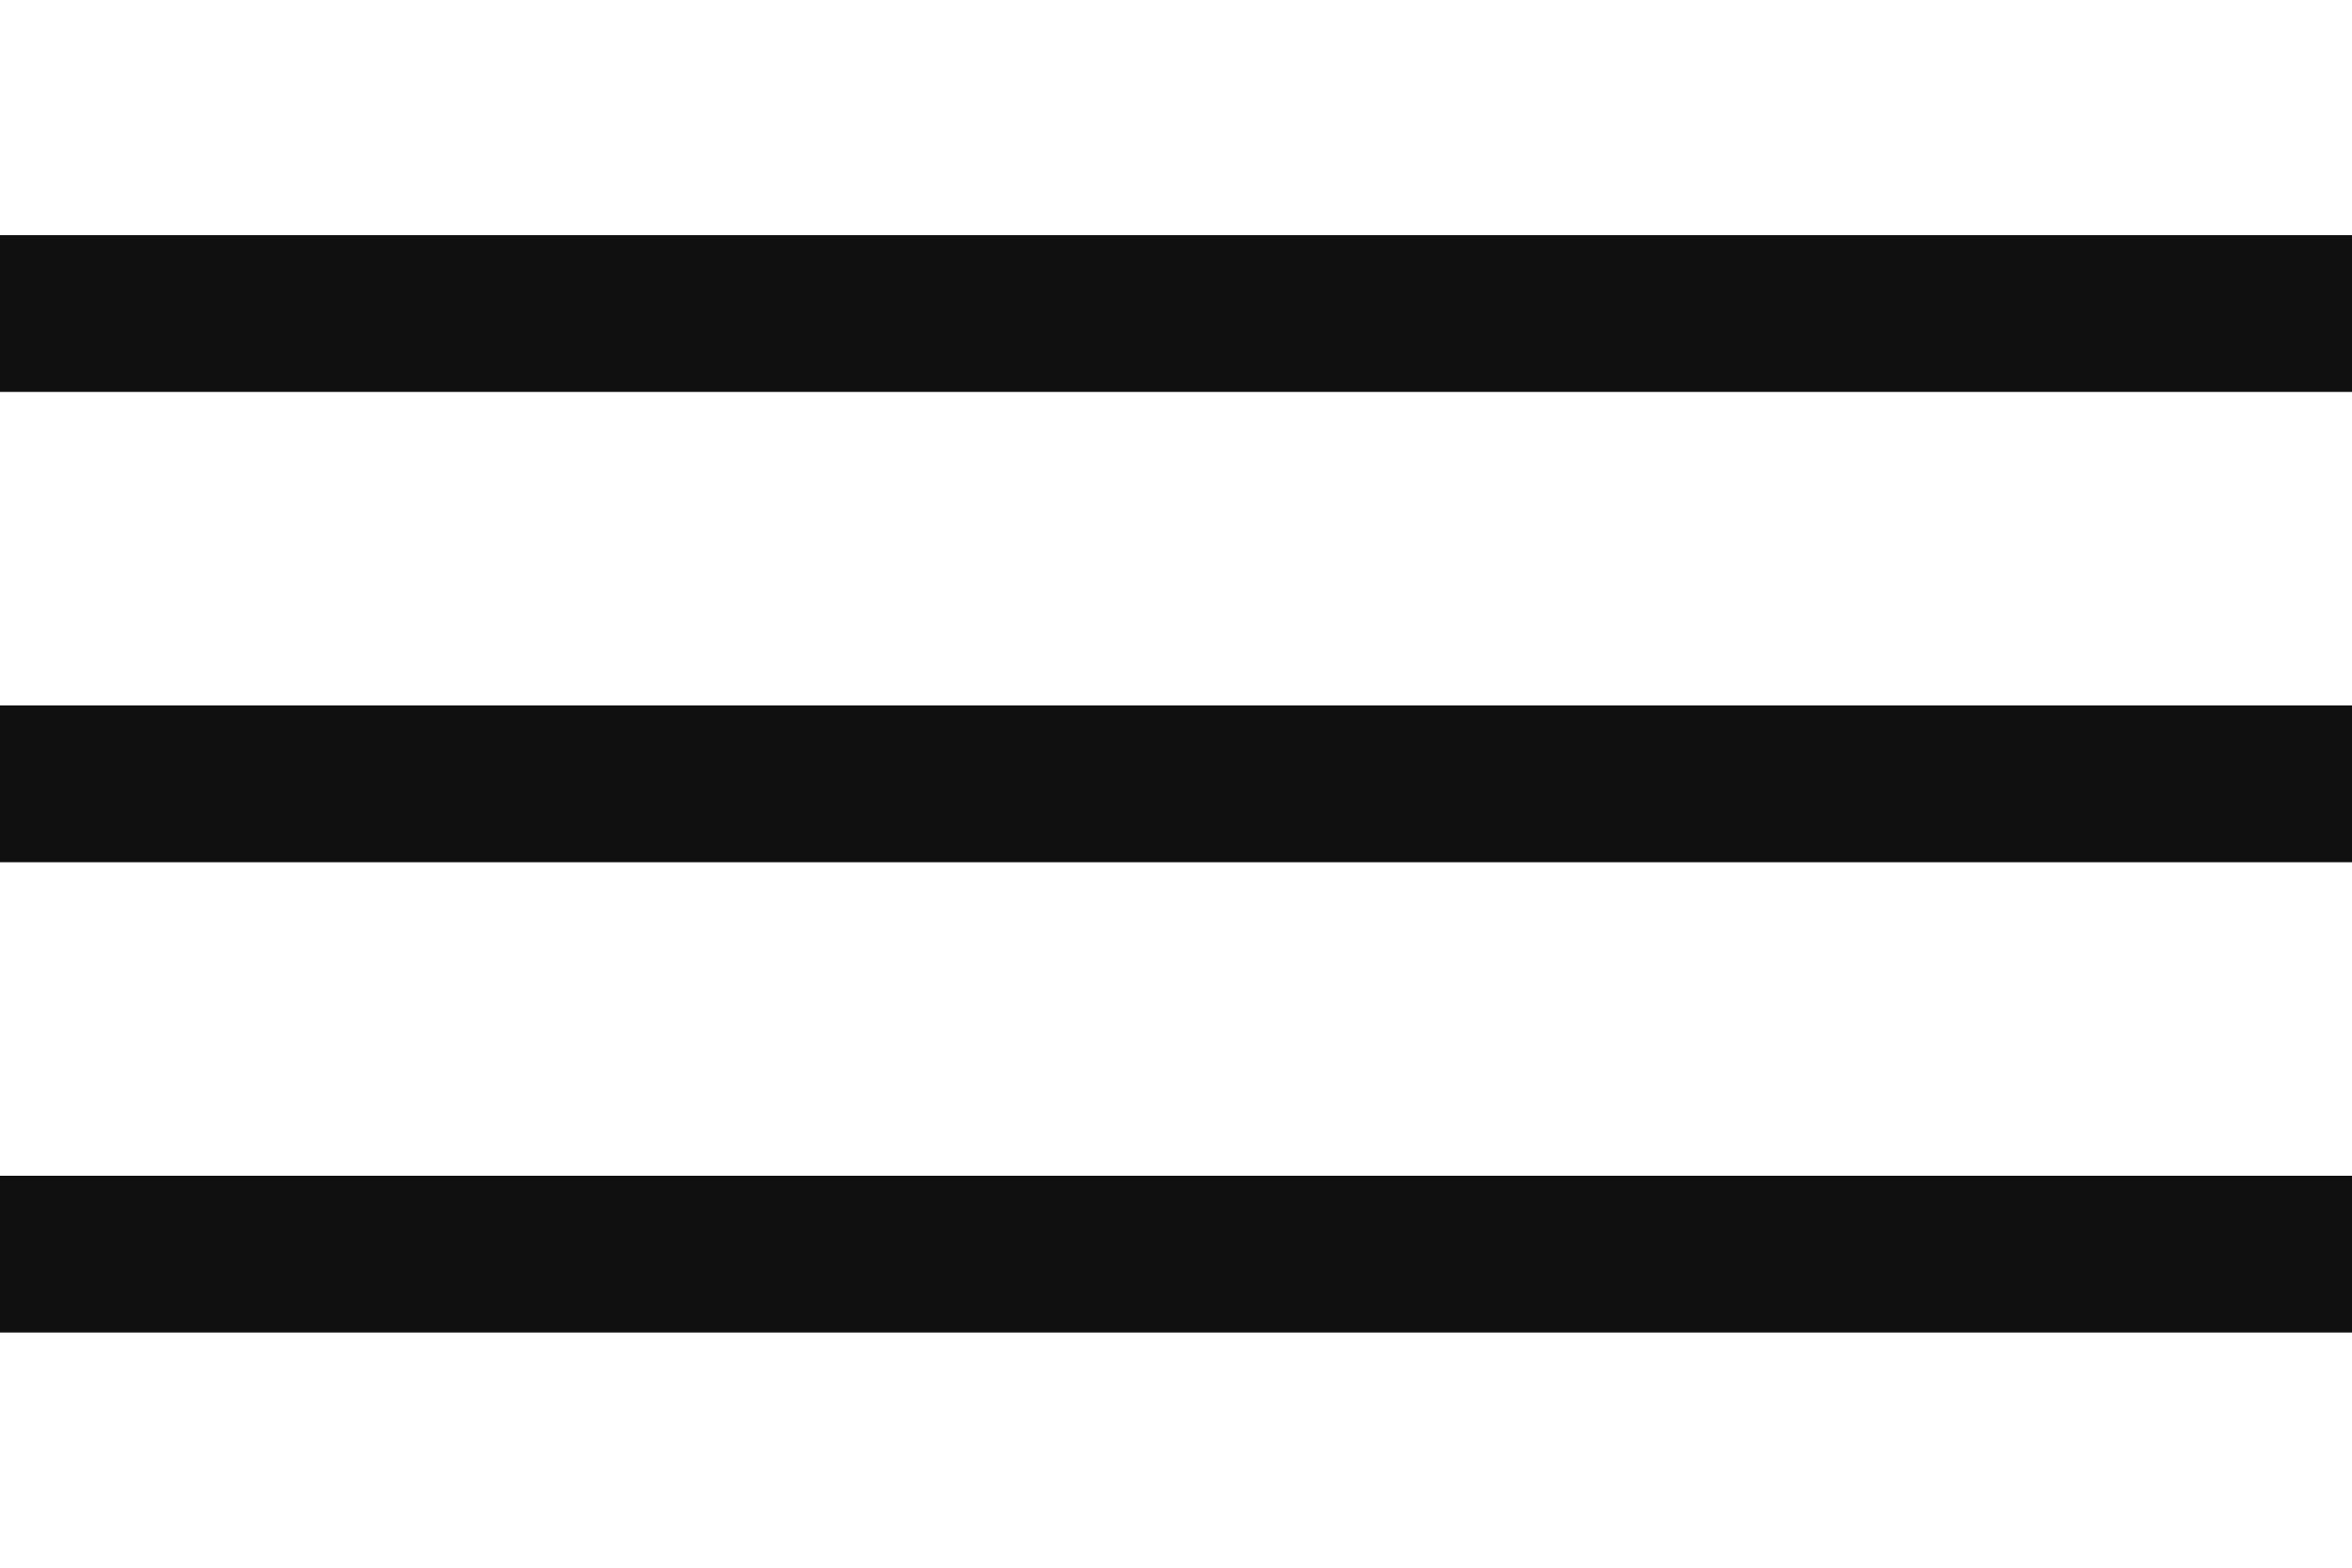 <svg width="30px" height="20px" viewBox="0 0 30 20" version="1.1" xmlns="http://www.w3.org/2000/svg" xmlns:xlink="http://www.w3.org/1999/xlink" xmlns:sketch="http://www.bohemiancoding.com/sketch/ns" style="shape-rendering: geometricPrecision">
	<g>
		<line x1="0" y1="16px" x2="30px" y2="16px" stroke="#101010" stroke-width="2" />
		<line x1="0" y1="10px" x2="30px" y2="10px" stroke="#101010" stroke-width="2" />
		<line x1="0" y1="4px" x2="30px" y2="4px" stroke="#101010" stroke-width="2" />
	</g>
</svg>